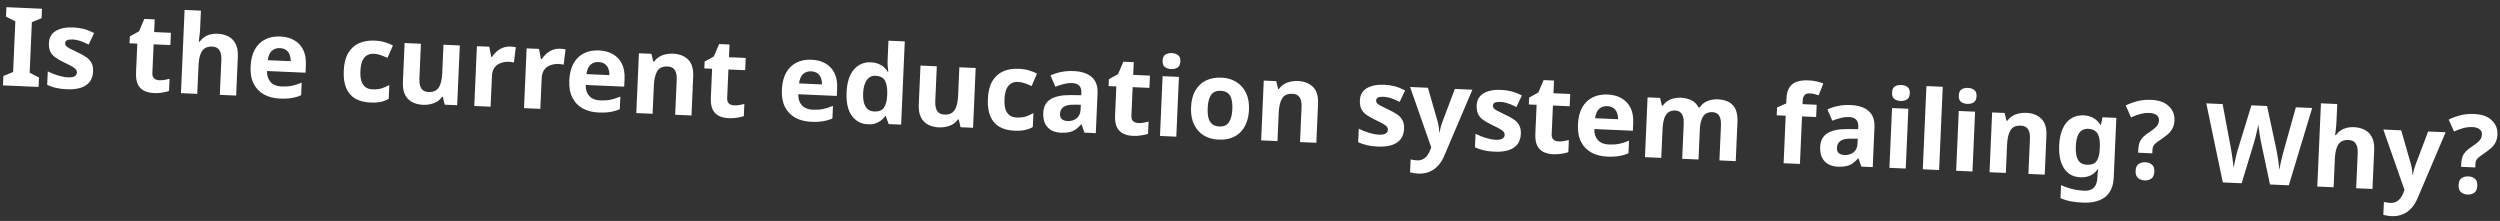 <svg width="1256" height="111" viewBox="0 0 1256 111" fill="none" xmlns="http://www.w3.org/2000/svg">
<rect x="0" y="0" width="1256" height="111" fill="#333333" stroke="none"/>
<path d="M1236.56 81.838C1236.61 80.628 1236.82 79.553 1237.19 78.614C1237.56 77.675 1238.14 76.799 1238.91 75.988C1239.71 75.178 1240.76 74.36 1242.04 73.534C1243.18 72.776 1244.09 72.099 1244.78 71.504C1245.5 70.911 1246.03 70.309 1246.35 69.699C1246.7 69.09 1246.9 68.4 1246.93 67.63C1246.98 66.456 1246.58 65.556 1245.73 64.931C1244.91 64.271 1243.73 63.907 1242.19 63.84C1240.65 63.772 1239.12 63.944 1237.6 64.355C1236.07 64.766 1234.5 65.341 1232.89 66.079L1230.23 60.065C1232.07 59.153 1234.05 58.431 1236.17 57.899C1238.29 57.367 1240.59 57.155 1243.09 57.264C1246.9 57.431 1249.81 58.477 1251.82 60.402C1253.87 62.329 1254.83 64.705 1254.71 67.529C1254.64 69.032 1254.35 70.324 1253.82 71.404C1253.3 72.483 1252.54 73.479 1251.54 74.391C1250.55 75.266 1249.31 76.204 1247.84 77.205C1246.74 77.929 1245.89 78.553 1245.28 79.078C1244.66 79.602 1244.24 80.116 1243.99 80.62C1243.79 81.126 1243.67 81.763 1243.64 82.534L1243.57 84.129L1236.47 83.819L1236.56 81.838ZM1235.19 92.968C1235.26 91.281 1235.77 90.127 1236.72 89.507C1237.66 88.85 1238.8 88.551 1240.12 88.609C1241.4 88.665 1242.49 89.061 1243.37 89.798C1244.26 90.498 1244.67 91.692 1244.59 93.379C1244.52 94.993 1244.01 96.147 1243.07 96.84C1242.12 97.497 1241 97.797 1239.72 97.741C1238.4 97.683 1237.29 97.286 1236.41 96.549C1235.52 95.775 1235.12 94.582 1235.19 92.968Z" fill="white"/>
<path d="M1197.39 65.078L1206.36 65.47L1211.28 82.608C1211.44 83.166 1211.57 83.722 1211.65 84.277C1211.77 84.834 1211.86 85.407 1211.91 85.997C1211.99 86.589 1212.04 87.216 1212.05 87.877L1212.21 87.885C1212.36 86.936 1212.55 86.044 1212.77 85.208C1213.03 84.338 1213.3 83.504 1213.59 82.709L1219.89 66.062L1228.69 66.447L1214.5 99.781C1213.64 101.801 1212.56 103.481 1211.25 104.82C1209.98 106.161 1208.52 107.144 1206.88 107.771C1205.23 108.397 1203.46 108.668 1201.55 108.585C1200.63 108.545 1199.83 108.455 1199.14 108.314C1198.48 108.212 1197.9 108.095 1197.39 107.962L1197.67 101.47C1198.07 101.561 1198.55 101.655 1199.09 101.753C1199.68 101.852 1200.28 101.915 1200.9 101.942C1202.04 101.992 1203.02 101.796 1203.85 101.355C1204.71 100.915 1205.44 100.285 1206.03 99.465C1206.61 98.683 1207.09 97.822 1207.46 96.882L1208.02 95.418L1197.39 65.078Z" fill="white"/>
<path d="M1173.86 60.797C1173.8 62.265 1173.68 63.674 1173.51 65.026C1173.38 66.38 1173.26 67.331 1173.17 67.878L1173.61 67.897C1174.31 66.899 1175.12 66.107 1176.02 65.522C1176.93 64.901 1177.93 64.466 1179 64.219C1180.12 63.937 1181.28 63.823 1182.49 63.876C1184.65 63.97 1186.53 64.438 1188.11 65.279C1189.69 66.12 1190.88 67.366 1191.69 69.018C1192.54 70.672 1192.9 72.783 1192.79 75.35L1191.94 94.936L1183.74 94.578L1184.51 77.028C1184.6 74.864 1184.27 73.232 1183.51 72.133C1182.79 70.999 1181.6 70.396 1179.95 70.324C1178.3 70.252 1176.98 70.58 1175.99 71.309C1175.04 72.039 1174.33 73.129 1173.86 74.578C1173.4 76.027 1173.12 77.816 1173.02 79.943L1172.41 94.082L1164.21 93.724L1166.04 51.912L1174.23 52.27L1173.86 60.797Z" fill="white"/>
<path d="M1161.64 54.254L1149.91 93.098L1140.45 92.684L1136.02 71.82C1135.92 71.412 1135.8 70.8 1135.66 69.985C1135.54 69.172 1135.4 68.284 1135.22 67.32C1135.08 66.359 1134.95 65.453 1134.84 64.603C1134.74 63.716 1134.66 63.033 1134.6 62.553C1134.55 63.028 1134.41 63.702 1134.18 64.574C1134 65.411 1133.8 66.303 1133.57 67.248C1133.35 68.157 1133.13 69.029 1132.91 69.865C1132.69 70.664 1132.51 71.281 1132.38 71.716L1126.2 92.061L1116.74 91.648L1108.44 51.928L1116.64 52.287L1120.71 73.962C1120.83 74.592 1120.96 75.369 1121.1 76.294C1121.25 77.183 1121.39 78.126 1121.53 79.124C1121.67 80.086 1121.8 81.028 1121.9 81.952C1122.05 82.877 1122.14 83.671 1122.19 84.334C1122.29 83.641 1122.43 82.857 1122.62 81.983C1122.81 81.072 1123.01 80.163 1123.23 79.254C1123.46 78.308 1123.66 77.435 1123.85 76.635C1124.07 75.799 1124.26 75.146 1124.43 74.676L1131.11 52.919L1138.98 53.263L1143.74 75.52C1143.83 76.002 1143.94 76.668 1144.09 77.52C1144.24 78.335 1144.38 79.223 1144.53 80.185C1144.67 81.146 1144.79 82.089 1144.9 83.012C1145.01 83.899 1145.08 84.674 1145.13 85.337C1145.28 84.425 1145.49 83.35 1145.76 82.113C1146.04 80.839 1146.34 79.566 1146.65 78.293C1147 77.022 1147.28 75.969 1147.5 75.133L1153.45 53.896L1161.64 54.254Z" fill="white"/>
<path d="M1074.3 74.745C1074.35 73.535 1074.57 72.46 1074.94 71.521C1075.31 70.582 1075.88 69.706 1076.65 68.895C1077.46 68.085 1078.5 67.267 1079.79 66.441C1080.92 65.682 1081.84 65.006 1082.52 64.411C1083.25 63.818 1083.77 63.216 1084.09 62.605C1084.45 61.996 1084.64 61.307 1084.68 60.536C1084.73 59.363 1084.33 58.463 1083.47 57.838C1082.66 57.178 1081.48 56.814 1079.94 56.746C1078.4 56.679 1076.86 56.851 1075.34 57.262C1073.82 57.673 1072.25 58.248 1070.63 58.985L1067.98 52.971C1069.82 52.059 1071.8 51.338 1073.91 50.806C1076.03 50.273 1078.34 50.062 1080.83 50.171C1084.65 50.338 1087.56 51.384 1089.57 53.309C1091.62 55.236 1092.58 57.611 1092.45 60.435C1092.39 61.939 1092.09 63.231 1091.57 64.31C1091.04 65.39 1090.28 66.385 1089.29 67.297C1088.29 68.173 1087.06 69.111 1085.58 70.112C1084.48 70.836 1083.63 71.46 1083.02 71.984C1082.41 72.509 1081.98 73.023 1081.74 73.527C1081.53 74.032 1081.41 74.67 1081.38 75.44L1081.31 77.036L1074.21 76.725L1074.3 74.745ZM1072.93 85.875C1073.01 84.188 1073.51 83.034 1074.46 82.414C1075.41 81.757 1076.54 81.457 1077.86 81.515C1079.15 81.571 1080.23 81.968 1081.12 82.705C1082.01 83.405 1082.41 84.599 1082.34 86.286C1082.27 87.9 1081.76 89.053 1080.81 89.747C1079.86 90.404 1078.75 90.704 1077.46 90.648C1076.14 90.59 1075.04 90.193 1074.15 89.456C1073.27 88.682 1072.86 87.489 1072.93 85.875Z" fill="white"/>
<path d="M1046.77 57.942C1048.6 58.022 1050.24 58.461 1051.67 59.259C1053.11 60.056 1054.31 61.211 1055.27 62.723L1055.49 62.733L1056.32 58.911L1063.25 59.214L1061.93 89.307C1061.81 92.168 1061.14 94.546 1059.91 96.44C1058.73 98.336 1057 99.73 1054.71 100.622C1052.43 101.552 1049.64 101.944 1046.34 101.8C1044.21 101.707 1042.24 101.492 1040.41 101.155C1038.63 100.819 1036.89 100.284 1035.19 99.548L1035.48 93.001C1036.7 93.57 1037.93 94.046 1039.17 94.43C1040.43 94.853 1041.72 95.167 1043.04 95.371C1044.39 95.614 1045.74 95.765 1047.1 95.825C1049.22 95.918 1050.83 95.418 1051.9 94.326C1053.02 93.235 1053.62 91.553 1053.72 89.279L1053.75 88.674C1053.78 88.05 1053.82 87.409 1053.89 86.751C1053.99 86.094 1054.07 85.509 1054.13 84.998L1053.91 84.988C1052.81 86.52 1051.54 87.603 1050.07 88.238C1048.61 88.872 1046.98 89.15 1045.19 89.071C1041.63 88.916 1038.9 87.437 1037 84.635C1035.14 81.797 1034.32 77.939 1034.53 73.061C1034.68 69.76 1035.26 66.975 1036.28 64.704C1037.3 62.397 1038.69 60.676 1040.47 59.541C1042.29 58.371 1044.38 57.838 1046.77 57.942ZM1049.06 64.712C1047.78 64.656 1046.68 64.957 1045.77 65.615C1044.9 66.239 1044.21 67.219 1043.71 68.557C1043.25 69.86 1042.98 71.52 1042.89 73.537C1042.76 76.544 1043.14 78.821 1044.02 80.367C1044.91 81.875 1046.37 82.674 1048.38 82.762C1049.45 82.808 1050.37 82.72 1051.15 82.497C1051.94 82.237 1052.58 81.806 1053.08 81.204C1053.63 80.566 1054.05 79.739 1054.35 78.723C1054.65 77.707 1054.83 76.466 1054.9 74.999L1054.94 74.009C1055.04 71.845 1054.89 70.093 1054.51 68.753C1054.13 67.414 1053.49 66.43 1052.6 65.803C1051.71 65.14 1050.53 64.776 1049.06 64.712Z" fill="white"/>
<path d="M1017.93 56.681C1021.16 56.822 1023.7 57.815 1025.57 59.661C1027.44 61.469 1028.29 64.299 1028.12 68.15L1027.27 87.736L1019.07 87.378L1019.84 69.828C1019.93 67.664 1019.62 66.033 1018.89 64.936C1018.17 63.802 1016.96 63.198 1015.28 63.124C1012.78 63.015 1011.04 63.803 1010.05 65.486C1009.06 67.133 1008.49 69.552 1008.35 72.743L1007.73 86.882L999.537 86.524L1000.85 56.485L1007.12 56.759L1008.05 60.659L1008.49 60.678C1009.2 59.68 1010.04 58.89 1011.02 58.308C1012.01 57.69 1013.09 57.259 1014.28 57.017C1015.46 56.738 1016.68 56.626 1017.93 56.681Z" fill="white"/>
<path d="M992.283 56.111L990.97 86.15L982.772 85.791L984.086 55.753L992.283 56.111ZM988.727 44.16C989.937 44.213 990.97 44.552 991.824 45.177C992.68 45.766 993.075 46.83 993.007 48.371C992.942 49.874 992.456 50.901 991.55 51.449C990.644 51.997 989.586 52.245 988.376 52.192C987.129 52.138 986.078 51.798 985.223 51.172C984.405 50.548 984.029 49.485 984.095 47.981C984.162 46.441 984.63 45.414 985.497 44.9C986.403 44.352 987.48 44.105 988.727 44.16Z" fill="white"/>
<path d="M974.209 85.416L966.012 85.058L967.84 43.246L976.037 43.604L974.209 85.416Z" fill="white"/>
<path d="M958.757 54.645L957.444 84.684L949.246 84.325L950.56 54.287L958.757 54.645ZM955.201 42.694C956.411 42.746 957.443 43.086 958.298 43.711C959.154 44.3 959.549 45.364 959.481 46.905C959.416 48.408 958.93 49.434 958.024 49.983C957.118 50.531 956.06 50.779 954.849 50.726C953.602 50.671 952.552 50.331 951.697 49.706C950.879 49.083 950.503 48.019 950.569 46.515C950.636 44.974 951.104 43.948 951.971 43.434C952.877 42.886 953.954 42.639 955.201 42.694Z" fill="white"/>
<path d="M929.708 52.769C933.743 52.945 936.785 53.96 938.835 55.814C940.924 57.632 941.89 60.339 941.733 63.933L940.857 83.959L935.135 83.709L933.718 79.568L933.498 79.558C932.608 80.585 931.689 81.427 930.742 82.084C929.831 82.742 928.782 83.192 927.596 83.434C926.444 83.715 925.025 83.818 923.338 83.744C921.577 83.667 919.996 83.267 918.595 82.545C917.232 81.787 916.177 80.693 915.431 79.264C914.687 77.799 914.362 75.984 914.456 73.82C914.596 70.629 915.817 68.331 918.12 66.925C920.425 65.482 923.818 64.785 928.299 64.834L933.533 64.897L933.59 63.577C933.659 62 933.288 60.826 932.476 60.056C931.702 59.287 930.581 58.87 929.114 58.806C927.646 58.742 926.206 58.9 924.793 59.279C923.382 59.621 921.966 60.074 920.545 60.636L918.092 54.962C919.743 54.189 921.55 53.607 923.515 53.215C925.517 52.825 927.581 52.676 929.708 52.769ZM930.128 69.654C927.484 69.612 925.629 70.009 924.563 70.844C923.498 71.68 922.934 72.812 922.871 74.243C922.817 75.49 923.144 76.405 923.854 76.987C924.565 77.532 925.507 77.831 926.681 77.882C928.442 77.959 929.949 77.51 931.205 76.537C932.462 75.526 933.132 74.067 933.215 72.16L933.323 69.684L930.128 69.654Z" fill="white"/>
<path d="M912.427 58.793L905.33 58.483L904.286 82.36L896.089 82.001L897.133 58.124L892.622 57.927L892.795 53.966L897.402 51.962L897.498 49.762C897.611 47.194 898.119 45.232 899.024 43.876C899.966 42.484 901.239 41.529 902.842 41.011C904.481 40.495 906.383 40.284 908.547 40.378C910.161 40.449 911.604 40.641 912.877 40.953C914.186 41.268 915.236 41.608 916.029 41.973L913.676 47.879C913.061 47.668 912.389 47.473 911.662 47.294C910.937 47.079 910.097 46.95 909.144 46.909C908.007 46.859 907.148 47.17 906.567 47.843C906.023 48.518 905.728 49.387 905.681 50.45L905.6 52.321L912.697 52.631L912.427 58.793Z" fill="white"/>
<path d="M863.031 49.908C866.442 50.057 868.971 51.05 870.618 52.886C872.303 54.687 873.061 57.513 872.893 61.364L872.037 80.949L863.839 80.591L864.607 63.041C864.701 60.877 864.405 59.247 863.718 58.151C863.033 57.019 861.92 56.419 860.379 56.352C858.215 56.257 856.641 56.96 855.657 58.46C854.673 59.961 854.117 62.16 853.99 65.057L853.331 80.132L845.134 79.773L845.901 62.223C845.964 60.793 845.851 59.593 845.562 58.625C845.274 57.657 844.81 56.92 844.171 56.415C843.533 55.873 842.701 55.579 841.674 55.534C840.17 55.468 838.961 55.801 838.047 56.533C837.133 57.265 836.461 58.356 836.03 59.807C835.599 61.258 835.337 63.047 835.244 65.175L834.626 79.314L826.429 78.955L827.742 48.917L834.014 49.191L834.946 53.09L835.386 53.109C836.054 52.11 836.86 51.318 837.805 50.735C838.75 50.114 839.78 49.682 840.893 49.437C842.045 49.156 843.189 49.041 844.326 49.09C846.526 49.187 848.381 49.635 849.889 50.436C851.399 51.2 852.525 52.352 853.266 53.891L853.981 53.922C854.965 52.422 856.28 51.359 857.924 50.732C859.605 50.108 861.307 49.833 863.031 49.908Z" fill="white"/>
<path d="M807.64 47.487C810.427 47.609 812.788 48.245 814.722 49.395C816.693 50.547 818.184 52.156 819.196 54.221C820.208 56.287 820.65 58.786 820.522 61.721L820.349 65.682L800.983 64.835C800.956 67.149 801.555 68.994 802.781 70.371C804.043 71.749 805.83 72.488 808.141 72.589C810.085 72.674 811.853 72.568 813.446 72.27C815.041 71.936 816.7 71.402 818.422 70.669L818.146 76.996C816.646 77.665 815.064 78.129 813.399 78.386C811.77 78.683 809.799 78.78 807.489 78.679C804.481 78.548 801.846 77.881 799.583 76.68C797.323 75.442 795.582 73.657 794.361 71.325C793.14 68.994 792.605 66.104 792.755 62.656C792.909 59.135 793.623 56.245 794.898 53.986C796.211 51.691 797.957 50.004 800.136 48.923C802.314 47.842 804.816 47.364 807.64 47.487ZM807.44 53.321C805.863 53.252 804.52 53.708 803.411 54.689C802.339 55.671 801.664 57.24 801.386 59.396L812.885 59.898C812.938 58.688 812.765 57.596 812.367 56.624C812.005 55.652 811.414 54.873 810.595 54.286C809.775 53.699 808.723 53.377 807.44 53.321Z" fill="white"/>
<path d="M782.986 71.048C783.903 71.088 784.787 71.035 785.638 70.889C786.49 70.742 787.343 70.559 788.198 70.339L787.931 76.446C787.035 76.774 785.921 77.038 784.589 77.237C783.293 77.474 781.874 77.559 780.334 77.492C778.537 77.413 776.936 77.049 775.531 76.4C774.163 75.752 773.088 74.695 772.307 73.227C771.564 71.725 771.249 69.69 771.361 67.123L771.994 52.653L768.088 52.483L768.239 49.017L772.871 46.463L775.513 40.24L780.74 40.468L780.461 46.85L788.878 47.218L788.609 53.38L780.191 53.012L779.559 67.481C779.509 68.618 779.801 69.494 780.436 70.11C781.072 70.689 781.922 71.002 782.986 71.048Z" fill="white"/>
<path d="M764.075 67.3C763.987 69.318 763.435 71.02 762.419 72.409C761.404 73.761 759.927 74.762 757.988 75.413C756.049 76.063 753.667 76.326 750.843 76.203C748.752 76.111 746.961 75.886 745.471 75.527C743.978 75.204 742.493 74.698 741.017 74.009L741.313 67.242C742.894 68.046 744.61 68.728 746.46 69.286C748.31 69.845 749.95 70.155 751.38 70.218C752.994 70.288 754.141 70.1 754.822 69.652C755.54 69.206 755.916 68.597 755.949 67.827C755.972 67.314 755.845 66.849 755.569 66.432C755.33 66.018 754.764 65.534 753.869 64.98C752.975 64.426 751.573 63.704 749.664 62.812C747.829 61.923 746.323 61.067 745.146 60.244C743.971 59.384 743.114 58.391 742.576 57.265C742.039 56.103 741.807 54.678 741.881 52.991C742.003 50.203 743.176 48.16 745.401 46.861C747.626 45.562 750.535 44.991 754.13 45.148C756 45.23 757.771 45.491 759.442 45.931C761.113 46.372 762.829 47.053 764.589 47.975L761.856 53.754C760.885 53.27 759.949 52.843 759.046 52.473C758.144 52.103 757.256 51.807 756.384 51.585C755.548 51.365 754.672 51.235 753.755 51.195C752.545 51.142 751.621 51.267 750.983 51.57C750.381 51.874 750.066 52.356 750.038 53.017C750.017 53.493 750.144 53.94 750.42 54.356C750.734 54.737 751.322 55.167 752.183 55.646C753.08 56.126 754.393 56.771 756.122 57.582C757.815 58.354 759.269 59.153 760.482 59.977C761.697 60.766 762.609 61.742 763.22 62.908C763.869 64.039 764.154 65.503 764.075 67.3Z" fill="white"/>
<path d="M708.421 43.7L717.389 44.093L722.317 61.23C722.476 61.788 722.599 62.345 722.685 62.9C722.808 63.456 722.893 64.03 722.94 64.62C723.025 65.212 723.071 65.838 723.079 66.5L723.244 66.507C723.396 65.558 723.582 64.666 723.802 63.831C724.06 62.96 724.336 62.127 724.628 61.331L730.923 44.684L739.725 45.069L725.535 78.403C724.675 80.424 723.591 82.103 722.283 83.442C721.012 84.783 719.554 85.767 717.91 86.393C716.265 87.02 714.49 87.291 712.582 87.208C711.665 87.168 710.861 87.077 710.169 86.937C709.512 86.835 708.929 86.717 708.42 86.585L708.704 80.093C709.104 80.184 709.578 80.278 710.125 80.375C710.709 80.474 711.312 80.538 711.936 80.565C713.073 80.615 714.055 80.419 714.883 79.977C715.747 79.537 716.473 78.907 717.06 78.088C717.645 77.305 718.124 76.444 718.496 75.505L719.056 74.041L708.421 43.7Z" fill="white"/>
<path d="M705.405 64.735C705.317 66.752 704.765 68.455 703.749 69.844C702.734 71.196 701.257 72.197 699.318 72.847C697.379 73.498 694.997 73.761 692.173 73.637C690.082 73.546 688.291 73.321 686.8 72.962C685.308 72.639 683.823 72.133 682.347 71.444L682.643 64.677C684.224 65.481 685.94 66.162 687.79 66.721C689.639 67.28 691.28 67.59 692.71 67.653C694.324 67.723 695.471 67.535 696.152 67.087C696.87 66.64 697.246 66.032 697.279 65.262C697.302 64.748 697.175 64.283 696.899 63.867C696.66 63.453 696.093 62.968 695.199 62.415C694.304 61.861 692.903 61.139 690.994 60.247C689.159 59.358 687.653 58.502 686.476 57.679C685.301 56.819 684.444 55.826 683.906 54.7C683.368 53.538 683.137 52.113 683.211 50.425C683.332 47.638 684.506 45.595 686.731 44.295C688.956 42.996 691.865 42.425 695.46 42.583C697.33 42.664 699.101 42.925 700.772 43.366C702.443 43.806 704.159 44.488 705.919 45.41L703.186 51.188C702.215 50.705 701.278 50.278 700.376 49.908C699.473 49.538 698.586 49.242 697.714 49.02C696.878 48.8 696.002 48.67 695.085 48.63C693.875 48.577 692.95 48.702 692.313 49.004C691.711 49.309 691.396 49.791 691.367 50.451C691.347 50.928 691.474 51.375 691.75 51.791C692.064 52.172 692.651 52.602 693.512 53.081C694.41 53.561 695.723 54.206 697.452 55.017C699.145 55.789 700.598 56.587 701.812 57.412C703.027 58.2 703.939 59.177 704.55 60.343C705.199 61.474 705.484 62.938 705.405 64.735Z" fill="white"/>
<path d="M651.997 40.682C655.225 40.823 657.772 41.817 659.639 43.662C661.507 45.471 662.358 48.301 662.189 52.152L661.333 71.738L653.135 71.379L653.903 53.829C653.997 51.665 653.683 50.035 652.959 48.937C652.237 47.803 651.032 47.199 649.345 47.126C646.851 47.017 645.108 47.804 644.116 49.488C643.125 51.135 642.56 53.554 642.42 56.745L641.802 70.884L633.605 70.525L634.918 40.487L641.19 40.761L642.122 44.66L642.562 44.679C643.267 43.681 644.11 42.891 645.091 42.309C646.073 41.691 647.158 41.261 648.344 41.019C649.533 40.74 650.75 40.628 651.997 40.682Z" fill="white"/>
<path d="M627.489 55.155C627.38 57.649 626.934 59.853 626.153 61.766C625.407 63.681 624.363 65.289 623.02 66.59C621.715 67.856 620.149 68.798 618.322 69.416C616.496 69.998 614.446 70.239 612.172 70.14C610.081 70.048 608.151 69.633 606.383 68.894C604.653 68.121 603.175 67.045 601.949 65.669C600.725 64.256 599.788 62.561 599.14 60.585C598.528 58.611 598.276 56.377 598.385 53.882C598.531 50.545 599.241 47.765 600.514 45.542C601.789 43.283 603.553 41.596 605.806 40.482C608.06 39.368 610.69 38.876 613.698 39.008C616.522 39.131 618.99 39.845 621.101 41.15C623.212 42.455 624.84 44.29 625.986 46.656C627.134 48.984 627.635 51.817 627.489 55.155ZM606.748 54.248C606.661 56.229 606.79 57.906 607.134 59.281C607.517 60.621 608.151 61.659 609.037 62.396C609.926 63.096 611.103 63.478 612.57 63.542C614.037 63.607 615.225 63.328 616.135 62.706C617.082 62.049 617.786 61.07 618.247 59.767C618.747 58.429 619.04 56.77 619.126 54.789C619.213 52.809 619.065 51.149 618.683 49.809C618.337 48.471 617.72 47.452 616.832 46.752C615.944 46.051 614.766 45.669 613.299 45.605C611.135 45.51 609.525 46.193 608.469 47.654C607.452 49.079 606.878 51.277 606.748 54.248Z" fill="white"/>
<path d="M592.288 38.623L590.975 68.662L582.778 68.303L584.091 38.265L592.288 38.623ZM588.732 26.672C589.942 26.725 590.975 27.064 591.829 27.689C592.686 28.278 593.08 29.342 593.013 30.883C592.947 32.386 592.461 33.413 591.555 33.961C590.649 34.509 589.591 34.757 588.381 34.704C587.134 34.65 586.083 34.309 585.228 33.684C584.41 33.06 584.034 31.997 584.1 30.493C584.167 28.953 584.635 27.926 585.503 27.412C586.408 26.864 587.485 26.617 588.732 26.672Z" fill="white"/>
<path d="M571.84 61.817C572.757 61.857 573.641 61.803 574.493 61.657C575.344 61.511 576.198 61.327 577.052 61.108L576.785 67.214C575.889 67.543 574.775 67.806 573.443 68.005C572.147 68.243 570.728 68.328 569.188 68.26C567.391 68.182 565.79 67.818 564.385 67.168C563.017 66.52 561.942 65.463 561.161 63.996C560.419 62.493 560.103 60.458 560.216 57.891L560.848 43.422L556.942 43.251L557.094 39.785L561.725 37.231L564.367 31.008L569.594 31.236L569.315 37.618L577.732 37.986L577.463 44.148L569.046 43.78L568.413 58.249C568.363 59.386 568.656 60.263 569.29 60.878C569.926 61.457 570.776 61.77 571.84 61.817Z" fill="white"/>
<path d="M539.383 35.703C543.417 35.88 546.46 36.895 548.51 38.748C550.599 40.567 551.564 43.273 551.407 46.867L550.532 66.893L544.81 66.643L543.393 62.502L543.172 62.492C542.282 63.519 541.364 64.361 540.416 65.018C539.506 65.676 538.457 66.126 537.27 66.368C536.119 66.649 534.7 66.752 533.013 66.678C531.252 66.602 529.671 66.202 528.269 65.479C526.906 64.721 525.852 63.628 525.106 62.199C524.361 60.733 524.036 58.918 524.131 56.754C524.27 53.563 525.492 51.265 527.795 49.859C530.099 48.416 533.492 47.719 537.973 47.768L543.207 47.832L543.265 46.511C543.334 44.934 542.963 43.761 542.151 42.99C541.376 42.221 540.255 41.805 538.788 41.741C537.321 41.676 535.881 41.834 534.468 42.213C533.057 42.556 531.64 43.008 530.219 43.571L527.767 37.896C529.417 37.123 531.225 36.541 533.19 36.149C535.191 35.759 537.256 35.61 539.383 35.703ZM539.802 52.589C537.158 52.547 535.303 52.943 534.238 53.779C533.172 54.614 532.609 55.747 532.546 57.177C532.491 58.424 532.819 59.339 533.528 59.921C534.24 60.467 535.182 60.765 536.356 60.816C538.116 60.893 539.624 60.445 540.879 59.471C542.136 58.46 542.806 57.001 542.89 55.094L542.998 52.618L539.802 52.589Z" fill="white"/>
<path d="M509.651 65.657C506.68 65.528 504.173 64.885 502.129 63.73C500.086 62.538 498.565 60.781 497.564 58.459C496.563 56.137 496.14 53.197 496.296 49.64C496.456 45.972 497.21 43.01 498.558 40.754C499.906 38.498 501.705 36.867 503.954 35.863C506.239 34.861 508.83 34.423 511.728 34.55C513.782 34.639 515.552 34.919 517.038 35.388C518.561 35.859 519.879 36.394 520.992 36.994L518.294 43.215C517.033 42.646 515.841 42.171 514.719 41.791C513.633 41.413 512.54 41.2 511.439 41.152C510.009 41.089 508.802 41.385 507.818 42.041C506.835 42.659 506.076 43.636 505.54 44.973C505.042 46.274 504.749 47.933 504.661 49.95C504.574 51.931 504.74 53.592 505.159 54.933C505.617 56.239 506.308 57.243 507.232 57.945C508.159 58.61 509.3 58.972 510.658 59.032C512.381 59.107 513.913 58.954 515.253 58.571C516.594 58.152 517.906 57.566 519.188 56.814L518.883 63.801C517.6 64.553 516.255 65.064 514.847 65.333C513.474 65.641 511.742 65.749 509.651 65.657Z" fill="white"/>
<path d="M490.179 34.159L488.866 64.197L482.594 63.923L481.662 60.024L481.222 60.005C480.553 61.004 479.709 61.813 478.69 62.429C477.709 63.011 476.626 63.423 475.439 63.665C474.251 63.944 473.033 64.056 471.786 64.002C469.659 63.909 467.805 63.442 466.225 62.601C464.645 61.76 463.45 60.514 462.641 58.862C461.831 57.209 461.482 55.099 461.594 52.532L462.451 32.946L470.648 33.305L469.881 50.855C469.788 52.982 470.102 54.613 470.824 55.747C471.547 56.881 472.751 57.485 474.438 57.558C476.126 57.632 477.444 57.304 478.395 56.574C479.382 55.845 480.091 54.755 480.522 53.304C480.99 51.855 481.27 50.067 481.363 47.939L481.981 33.8L490.179 34.159Z" fill="white"/>
<path d="M435.982 62.437C432.644 62.291 429.969 60.869 427.955 58.172C425.98 55.44 425.104 51.525 425.327 46.426C425.551 41.292 426.785 37.45 429.028 34.903C431.271 32.355 434.116 31.156 437.563 31.307C438.994 31.369 440.25 31.627 441.333 32.078C442.417 32.493 443.33 33.047 444.072 33.741C444.85 34.437 445.495 35.218 446.008 36.086L446.284 36.098C446.199 35.506 446.108 34.657 446.009 33.55C445.912 32.407 445.889 31.248 445.941 30.075L446.362 20.447L454.559 20.805L452.731 62.617L446.459 62.343L445.034 58.367L444.704 58.353C444.156 59.137 443.462 59.861 442.625 60.522C441.826 61.149 440.886 61.64 439.805 61.997C438.723 62.354 437.449 62.501 435.982 62.437ZM439.129 56.015C441.403 56.114 443.027 55.524 444.002 54.243C444.978 52.926 445.543 50.93 445.697 48.254L445.736 47.374C445.864 44.44 445.503 42.182 444.654 40.602C443.841 39.023 442.224 38.18 439.803 38.075C438.006 37.996 436.559 38.723 435.463 40.255C434.369 41.751 433.758 43.965 433.63 46.9C433.501 49.834 433.918 52.075 434.879 53.624C435.842 55.136 437.258 55.933 439.129 56.015Z" fill="white"/>
<path d="M407.7 30.001C410.487 30.123 412.848 30.759 414.782 31.91C416.753 33.061 418.244 34.67 419.256 36.735C420.268 38.801 420.71 41.3 420.582 44.235L420.409 48.196L401.043 47.349C401.015 49.663 401.615 51.508 402.841 52.885C404.103 54.263 405.89 55.002 408.201 55.103C410.144 55.188 411.913 55.082 413.506 54.784C415.101 54.45 416.76 53.916 418.482 53.183L418.205 59.51C416.706 60.179 415.124 60.643 413.459 60.901C411.829 61.197 409.859 61.294 407.548 61.193C404.541 61.062 401.906 60.395 399.643 59.194C397.382 57.956 395.641 56.171 394.42 53.84C393.199 51.508 392.664 48.618 392.815 45.17C392.969 41.649 393.683 38.759 394.958 36.5C396.271 34.206 398.017 32.518 400.195 31.437C402.374 30.357 404.875 29.878 407.7 30.001ZM407.5 35.836C405.922 35.767 404.58 36.222 403.471 37.203C402.399 38.185 401.724 39.754 401.446 41.91L412.945 42.413C412.998 41.202 412.825 40.111 412.426 39.138C412.065 38.166 411.474 37.387 410.654 36.8C409.835 36.213 408.783 35.892 407.5 35.836Z" fill="white"/>
<path d="M368.754 52.938C369.671 52.978 370.556 52.925 371.407 52.778C372.259 52.632 373.112 52.448 373.967 52.229L373.7 58.335C372.804 58.664 371.69 58.927 370.358 59.126C369.061 59.364 367.643 59.449 366.103 59.381C364.305 59.303 362.704 58.939 361.3 58.289C359.932 57.642 358.857 56.584 358.076 55.117C357.333 53.614 357.018 51.579 357.13 49.012L357.763 34.543L353.857 34.372L354.008 30.906L358.64 28.352L361.282 22.129L366.509 22.358L366.23 28.739L374.647 29.107L374.378 35.269L365.96 34.901L365.328 49.37C365.278 50.507 365.57 51.384 366.205 51.999C366.841 52.578 367.691 52.891 368.754 52.938Z" fill="white"/>
<path d="M338.071 26.957C341.299 27.098 343.846 28.091 345.713 29.937C347.582 31.746 348.432 34.576 348.263 38.427L347.407 58.013L339.21 57.654L339.977 40.104C340.072 37.94 339.757 36.309 339.033 35.212C338.311 34.078 337.107 33.474 335.419 33.401C332.925 33.291 331.182 34.079 330.19 35.763C329.199 37.41 328.634 39.829 328.495 43.02L327.876 57.159L319.679 56.8L320.992 26.762L327.264 27.036L328.196 30.935L328.636 30.954C329.341 29.956 330.184 29.166 331.165 28.584C332.148 27.966 333.232 27.536 334.419 27.294C335.607 27.015 336.824 26.903 338.071 26.957Z" fill="white"/>
<path d="M300.892 25.331C303.68 25.453 306.04 26.089 307.974 27.24C309.945 28.392 311.437 30 312.449 32.066C313.461 34.131 313.903 36.631 313.775 39.565L313.601 43.526L294.236 42.679C294.208 44.993 294.807 46.838 296.033 48.215C297.296 49.593 299.082 50.333 301.393 50.434C303.337 50.519 305.106 50.412 306.699 50.114C308.294 49.78 309.952 49.246 311.675 48.513L311.398 54.84C309.899 55.509 308.317 55.973 306.652 56.231C305.022 56.527 303.052 56.624 300.741 56.523C297.734 56.392 295.098 55.726 292.836 54.524C290.575 53.286 288.834 51.501 287.613 49.17C286.392 46.838 285.857 43.948 286.008 40.501C286.162 36.98 286.876 34.089 288.151 31.83C289.464 29.535 291.209 27.848 293.388 26.767C295.567 25.687 298.068 25.208 300.892 25.331ZM300.692 31.166C299.115 31.097 297.772 31.552 296.664 32.533C295.592 33.515 294.917 35.084 294.639 37.24L306.137 37.743C306.19 36.532 306.017 35.441 305.619 34.468C305.257 33.496 304.667 32.717 303.847 32.13C303.028 31.543 301.976 31.222 300.692 31.166Z" fill="white"/>
<path d="M281.384 24.479C281.788 24.496 282.264 24.536 282.812 24.596C283.361 24.657 283.798 24.731 284.125 24.819L283.183 32.495C282.93 32.41 282.547 32.338 282.035 32.279C281.562 32.185 281.142 32.13 280.775 32.114C279.711 32.067 278.678 32.169 277.675 32.419C276.673 32.633 275.756 33.015 274.923 33.567C274.128 34.12 273.47 34.881 272.949 35.851C272.468 36.785 272.196 37.968 272.133 39.398L271.464 54.692L263.267 54.334L264.58 24.295L270.797 24.567L271.786 29.681L272.171 29.698C272.803 28.697 273.577 27.794 274.495 26.989C275.412 26.184 276.45 25.549 277.609 25.085C278.805 24.623 280.064 24.421 281.384 24.479Z" fill="white"/>
<path d="M256.4 23.387C256.803 23.404 257.279 23.444 257.828 23.504C258.377 23.565 258.814 23.639 259.141 23.727L258.199 31.403C257.946 31.318 257.563 31.246 257.051 31.187C256.578 31.093 256.157 31.038 255.791 31.022C254.727 30.975 253.694 31.077 252.69 31.327C251.689 31.541 250.772 31.923 249.939 32.475C249.143 33.028 248.485 33.789 247.965 34.759C247.484 35.693 247.211 36.876 247.149 38.306L246.48 53.6L238.283 53.242L239.596 23.203L245.813 23.475L246.802 28.589L247.187 28.606C247.819 27.605 248.593 26.702 249.51 25.897C250.428 25.092 251.466 24.457 252.625 23.993C253.821 23.531 255.08 23.329 256.4 23.387Z" fill="white"/>
<path d="M231.003 22.828L229.69 52.866L223.418 52.592L222.486 48.693L222.046 48.674C221.377 49.673 220.534 50.482 219.514 51.099C218.534 51.68 217.45 52.092 216.263 52.334C215.075 52.613 213.858 52.725 212.611 52.671C210.483 52.578 208.63 52.111 207.05 51.27C205.469 50.429 204.274 49.183 203.465 47.531C202.655 45.878 202.306 43.768 202.419 41.201L203.275 21.615L211.472 21.974L210.705 39.524C210.612 41.651 210.927 43.282 211.649 44.416C212.371 45.55 213.575 46.154 215.263 46.227C216.95 46.301 218.269 45.973 219.219 45.243C220.207 44.514 220.916 43.424 221.347 41.973C221.814 40.524 222.094 38.736 222.187 36.608L222.806 22.469L231.003 22.828Z" fill="white"/>
<path d="M186.056 51.51C183.085 51.38 180.578 50.737 178.534 49.582C176.491 48.391 174.969 46.634 173.969 44.312C172.968 41.989 172.545 39.05 172.701 35.492C172.861 31.824 173.615 28.862 174.963 26.606C176.311 24.35 178.11 22.72 180.358 21.716C182.644 20.713 185.235 20.275 188.133 20.402C190.187 20.492 191.957 20.771 193.443 21.24C194.966 21.711 196.284 22.247 197.396 22.846L194.699 29.067C193.438 28.498 192.246 28.023 191.123 27.643C190.038 27.265 188.944 27.052 187.844 27.004C186.414 26.941 185.206 27.238 184.222 27.893C183.24 28.511 182.481 29.489 181.944 30.825C181.447 32.126 181.154 33.785 181.065 35.803C180.979 37.783 181.145 39.444 181.564 40.785C182.021 42.091 182.712 43.095 183.637 43.797C184.564 44.462 185.705 44.825 187.062 44.884C188.786 44.959 190.318 44.806 191.658 44.423C192.999 44.005 194.311 43.419 195.593 42.666L195.287 49.653C194.005 50.406 192.66 50.916 191.252 51.186C189.879 51.493 188.147 51.601 186.056 51.51Z" fill="white"/>
<path d="M140.787 18.332C143.575 18.454 145.935 19.09 147.869 20.24C149.84 21.392 151.332 23 152.344 25.066C153.356 27.131 153.798 29.631 153.67 32.565L153.496 36.526L134.131 35.679C134.103 37.993 134.702 39.839 135.928 41.215C137.191 42.593 138.978 43.333 141.288 43.434C143.232 43.519 145.001 43.412 146.594 43.115C148.189 42.78 149.847 42.246 151.57 41.513L151.293 47.84C149.794 48.509 148.212 48.973 146.547 49.231C144.917 49.527 142.947 49.625 140.636 49.524C137.629 49.392 134.994 48.726 132.731 47.525C130.47 46.286 128.729 44.502 127.508 42.17C126.287 39.838 125.752 36.949 125.903 33.501C126.057 29.98 126.771 27.09 128.046 24.83C129.359 22.536 131.104 20.848 133.283 19.767C135.462 18.687 137.963 18.208 140.787 18.332ZM140.587 24.166C139.01 24.097 137.667 24.553 136.559 25.533C135.487 26.515 134.812 28.084 134.534 30.24L146.032 30.743C146.085 29.532 145.912 28.441 145.514 27.468C145.152 26.497 144.562 25.718 143.742 25.131C142.923 24.544 141.871 24.222 140.587 24.166Z" fill="white"/>
<path d="M100.564 13.873C100.5 15.34 100.383 16.75 100.214 18.102C100.081 19.456 99.966 20.406 99.869 20.953L100.309 20.972C101.014 19.974 101.82 19.183 102.728 18.598C103.637 17.976 104.63 17.541 105.706 17.294C106.821 17.012 107.983 16.898 109.194 16.951C111.358 17.046 113.23 17.513 114.81 18.354C116.39 19.195 117.585 20.441 118.395 22.094C119.241 23.747 119.608 25.858 119.496 28.426L118.64 48.011L110.442 47.653L111.209 30.103C111.304 27.939 110.971 26.307 110.211 25.208C109.489 24.075 108.302 23.471 106.652 23.399C105.001 23.327 103.683 23.655 102.695 24.384C101.745 25.114 101.036 26.204 100.568 27.653C100.1 29.103 99.82 30.891 99.727 33.018L99.109 47.157L90.912 46.799L92.74 4.987L100.937 5.345L100.564 13.873Z" fill="white"/>
<path d="M79.973 40.312C80.89 40.353 81.774 40.299 82.626 40.153C83.477 40.006 84.33 39.823 85.185 39.603L84.918 45.71C84.022 46.038 82.908 46.302 81.576 46.501C80.28 46.738 78.861 46.823 77.321 46.756C75.524 46.677 73.923 46.313 72.518 45.664C71.15 45.016 70.075 43.959 69.294 42.492C68.551 40.989 68.236 38.954 68.348 36.387L68.981 21.918L65.075 21.747L65.226 18.281L69.858 15.727L72.5 9.504L77.727 9.732L77.448 16.114L85.865 16.482L85.596 22.644L77.178 22.276L76.546 36.745C76.496 37.882 76.788 38.758 77.423 39.374C78.059 39.953 78.909 40.266 79.973 40.312Z" fill="white"/>
<path d="M46.769 35.939C46.681 37.956 46.129 39.66 45.113 41.048C44.098 42.4 42.621 43.401 40.682 44.051C38.743 44.702 36.361 44.965 33.537 44.842C31.446 44.75 29.655 44.525 28.164 44.166C26.672 43.843 25.187 43.337 23.711 42.648L24.007 35.881C25.588 36.685 27.304 37.367 29.154 37.925C31.003 38.484 32.644 38.794 34.074 38.857C35.688 38.927 36.835 38.739 37.516 38.291C38.234 37.844 38.61 37.236 38.643 36.466C38.666 35.952 38.539 35.487 38.263 35.071C38.024 34.657 37.457 34.172 36.563 33.619C35.668 33.065 34.267 32.343 32.358 31.451C30.523 30.562 29.017 29.706 27.84 28.883C26.665 28.023 25.808 27.03 25.27 25.904C24.733 24.742 24.501 23.317 24.575 21.63C24.696 18.842 25.87 16.799 28.095 15.5C30.32 14.2 33.229 13.63 36.824 13.787C38.694 13.868 40.465 14.13 42.136 14.57C43.807 15.011 45.523 15.692 47.283 16.614L44.55 22.393C43.579 21.909 42.642 21.482 41.74 21.112C40.837 20.742 39.95 20.446 39.078 20.224C38.242 20.004 37.366 19.874 36.449 19.834C35.239 19.781 34.315 19.906 33.677 20.209C33.075 20.513 32.76 20.995 32.731 21.655C32.711 22.132 32.838 22.579 33.114 22.995C33.428 23.376 34.015 23.806 34.876 24.285C35.774 24.765 37.087 25.41 38.816 26.221C40.509 26.993 41.962 27.792 43.176 28.616C44.391 29.404 45.303 30.381 45.914 31.547C46.563 32.678 46.848 34.142 46.769 35.939Z" fill="white"/>
<path d="M19.386 43.671L1.506 42.89L1.712 38.158L6.595 36.167L7.706 10.749L3.016 8.34L3.223 3.608L21.103 4.39L20.896 9.121L16.014 11.113L14.902 36.53L19.593 38.94L19.386 43.671Z" fill="white"/>
</svg>
